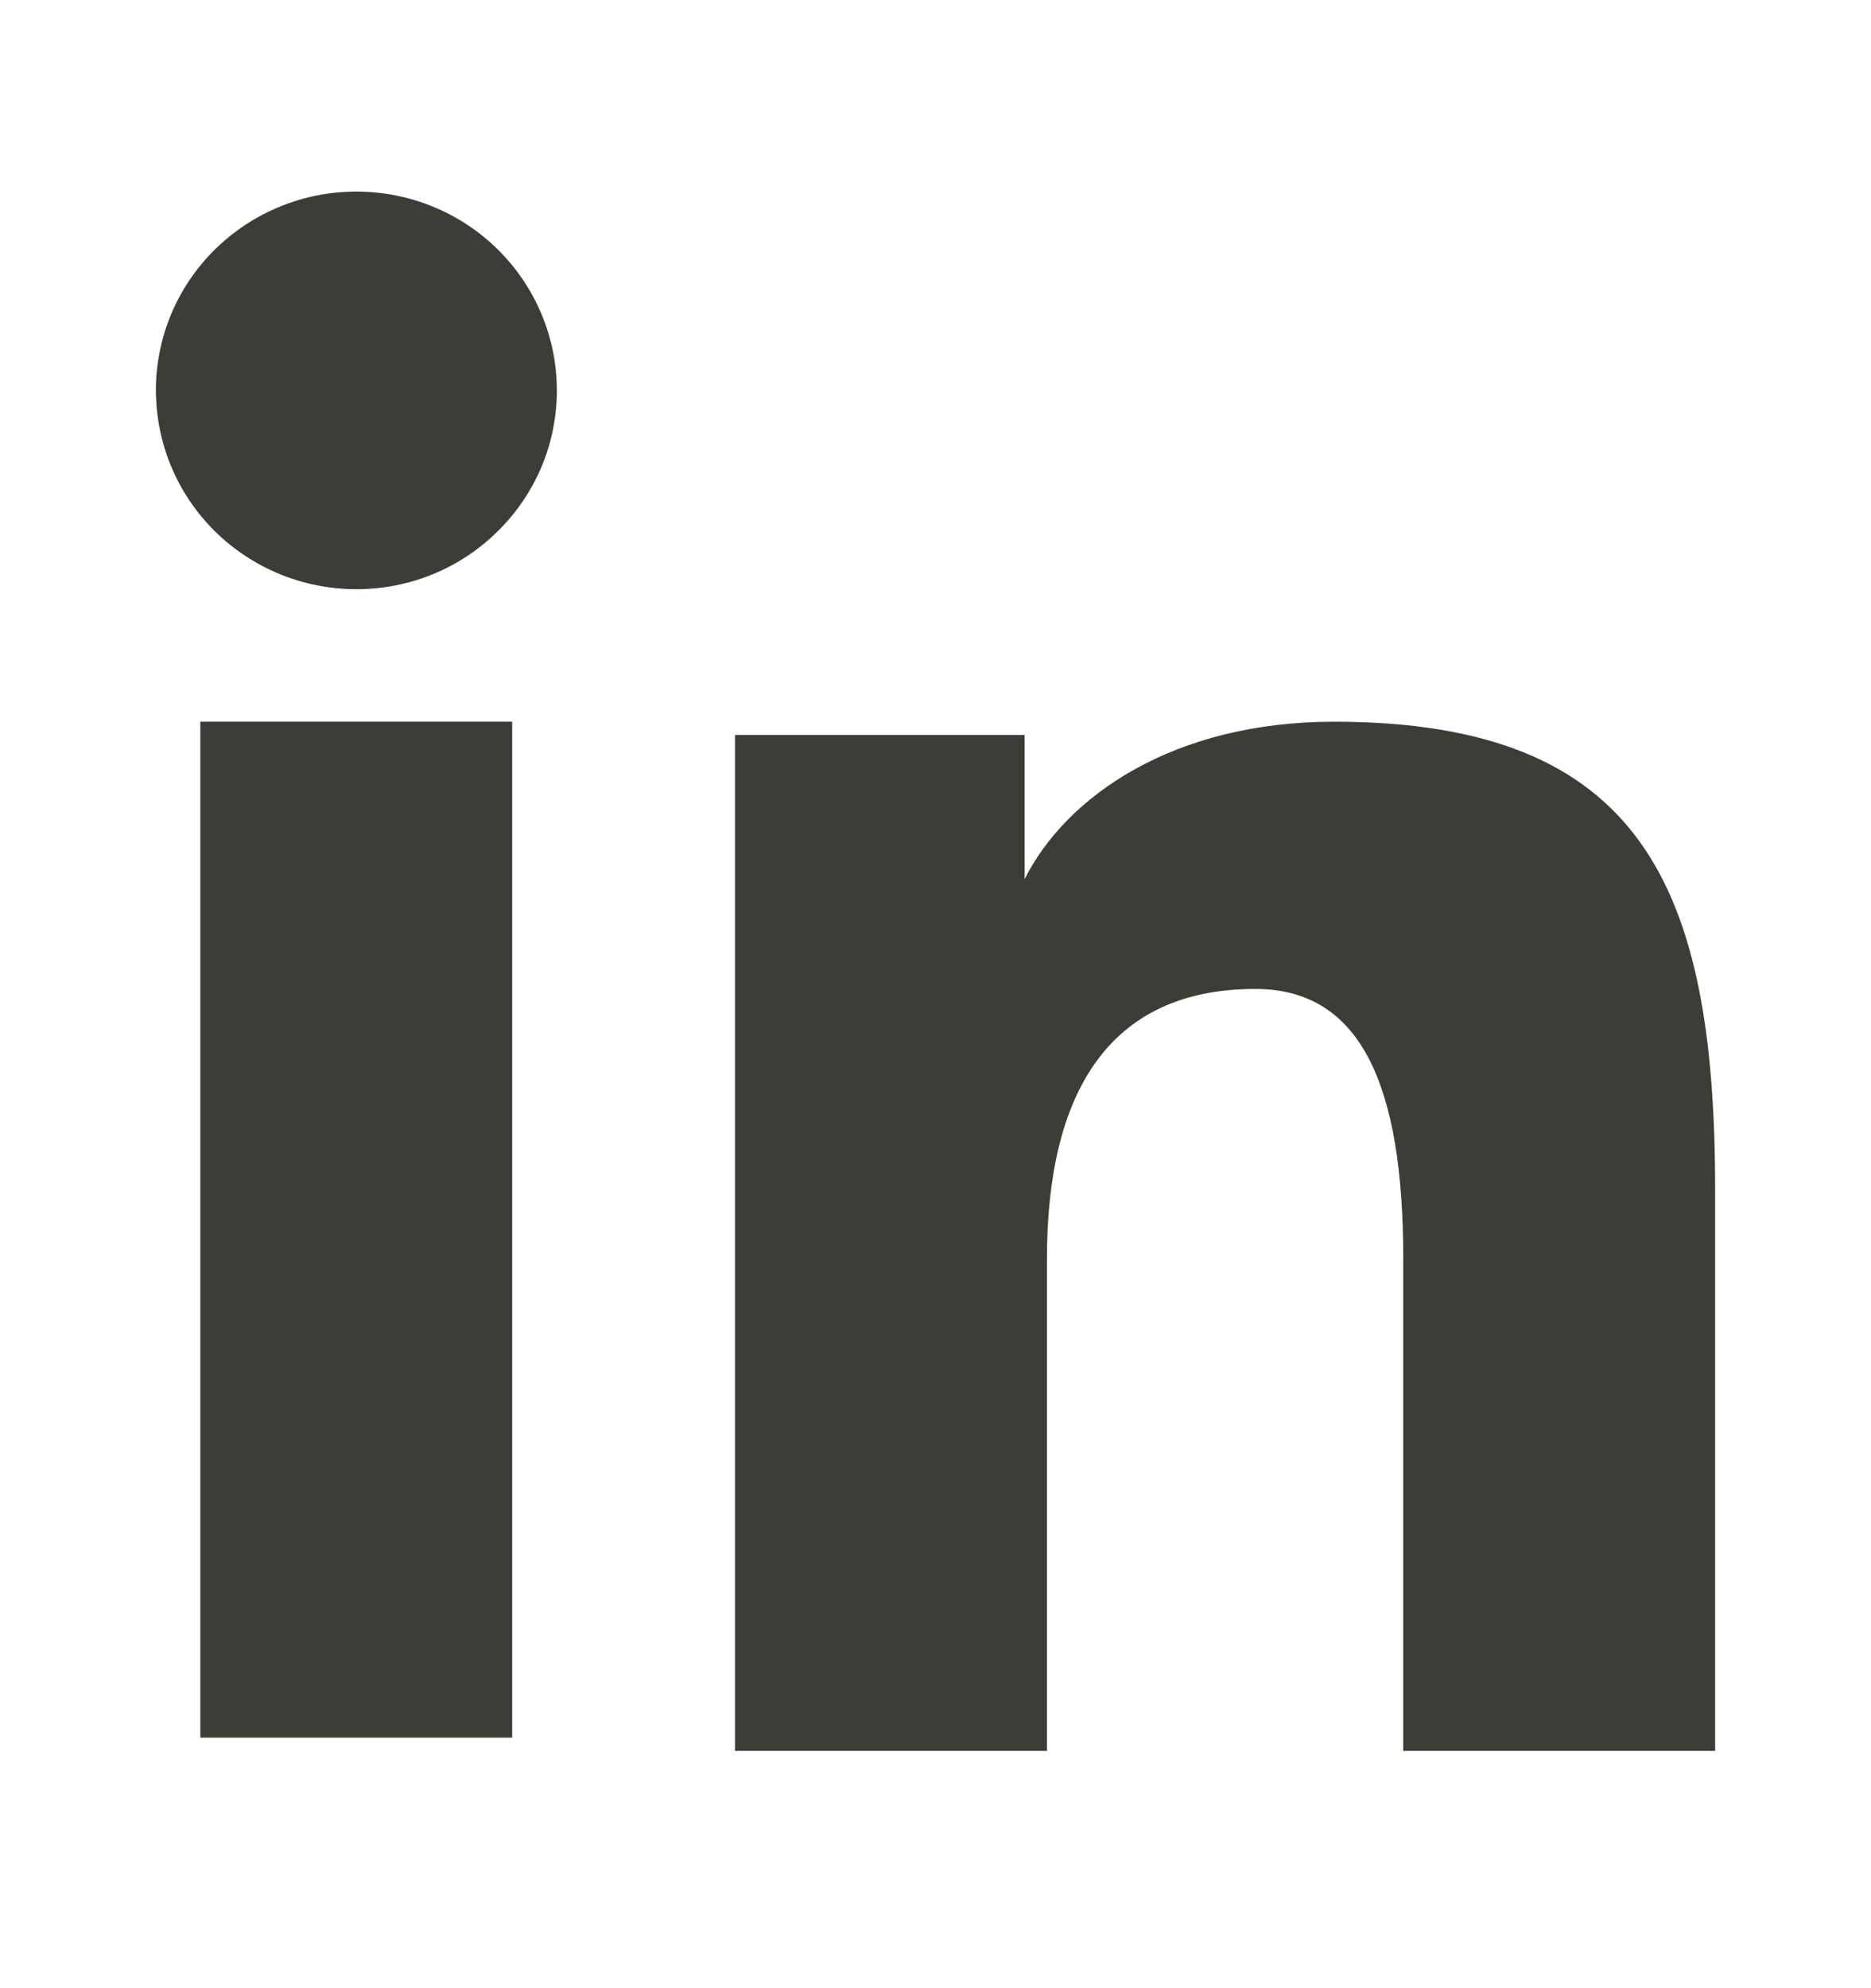 <svg width="16" height="17" viewBox="0 0 16 17" fill="none" xmlns="http://www.w3.org/2000/svg">
<path fill-rule="evenodd" clip-rule="evenodd" d="M6.286 6.284H8.762V7.517C9.119 6.808 10.033 6.171 11.407 6.171C14.041 6.171 14.667 7.583 14.667 10.173V14.971H12V10.763C12 9.288 11.643 8.456 10.735 8.456C9.476 8.456 8.953 9.353 8.953 10.763V14.971H6.286V6.284ZM1.713 14.858H4.38V6.171H1.713V14.858ZM4.762 3.338C4.762 3.561 4.718 3.783 4.632 3.989C4.545 4.195 4.419 4.382 4.26 4.539C3.938 4.86 3.501 5.039 3.047 5.038C2.593 5.038 2.157 4.859 1.835 4.54C1.676 4.382 1.55 4.195 1.464 3.989C1.378 3.783 1.334 3.561 1.333 3.338C1.333 2.887 1.513 2.455 1.835 2.136C2.158 1.817 2.593 1.638 3.047 1.638C3.502 1.638 3.938 1.817 4.26 2.136C4.581 2.455 4.762 2.887 4.762 3.338Z" fill="#3E3C37"/>
</svg>
